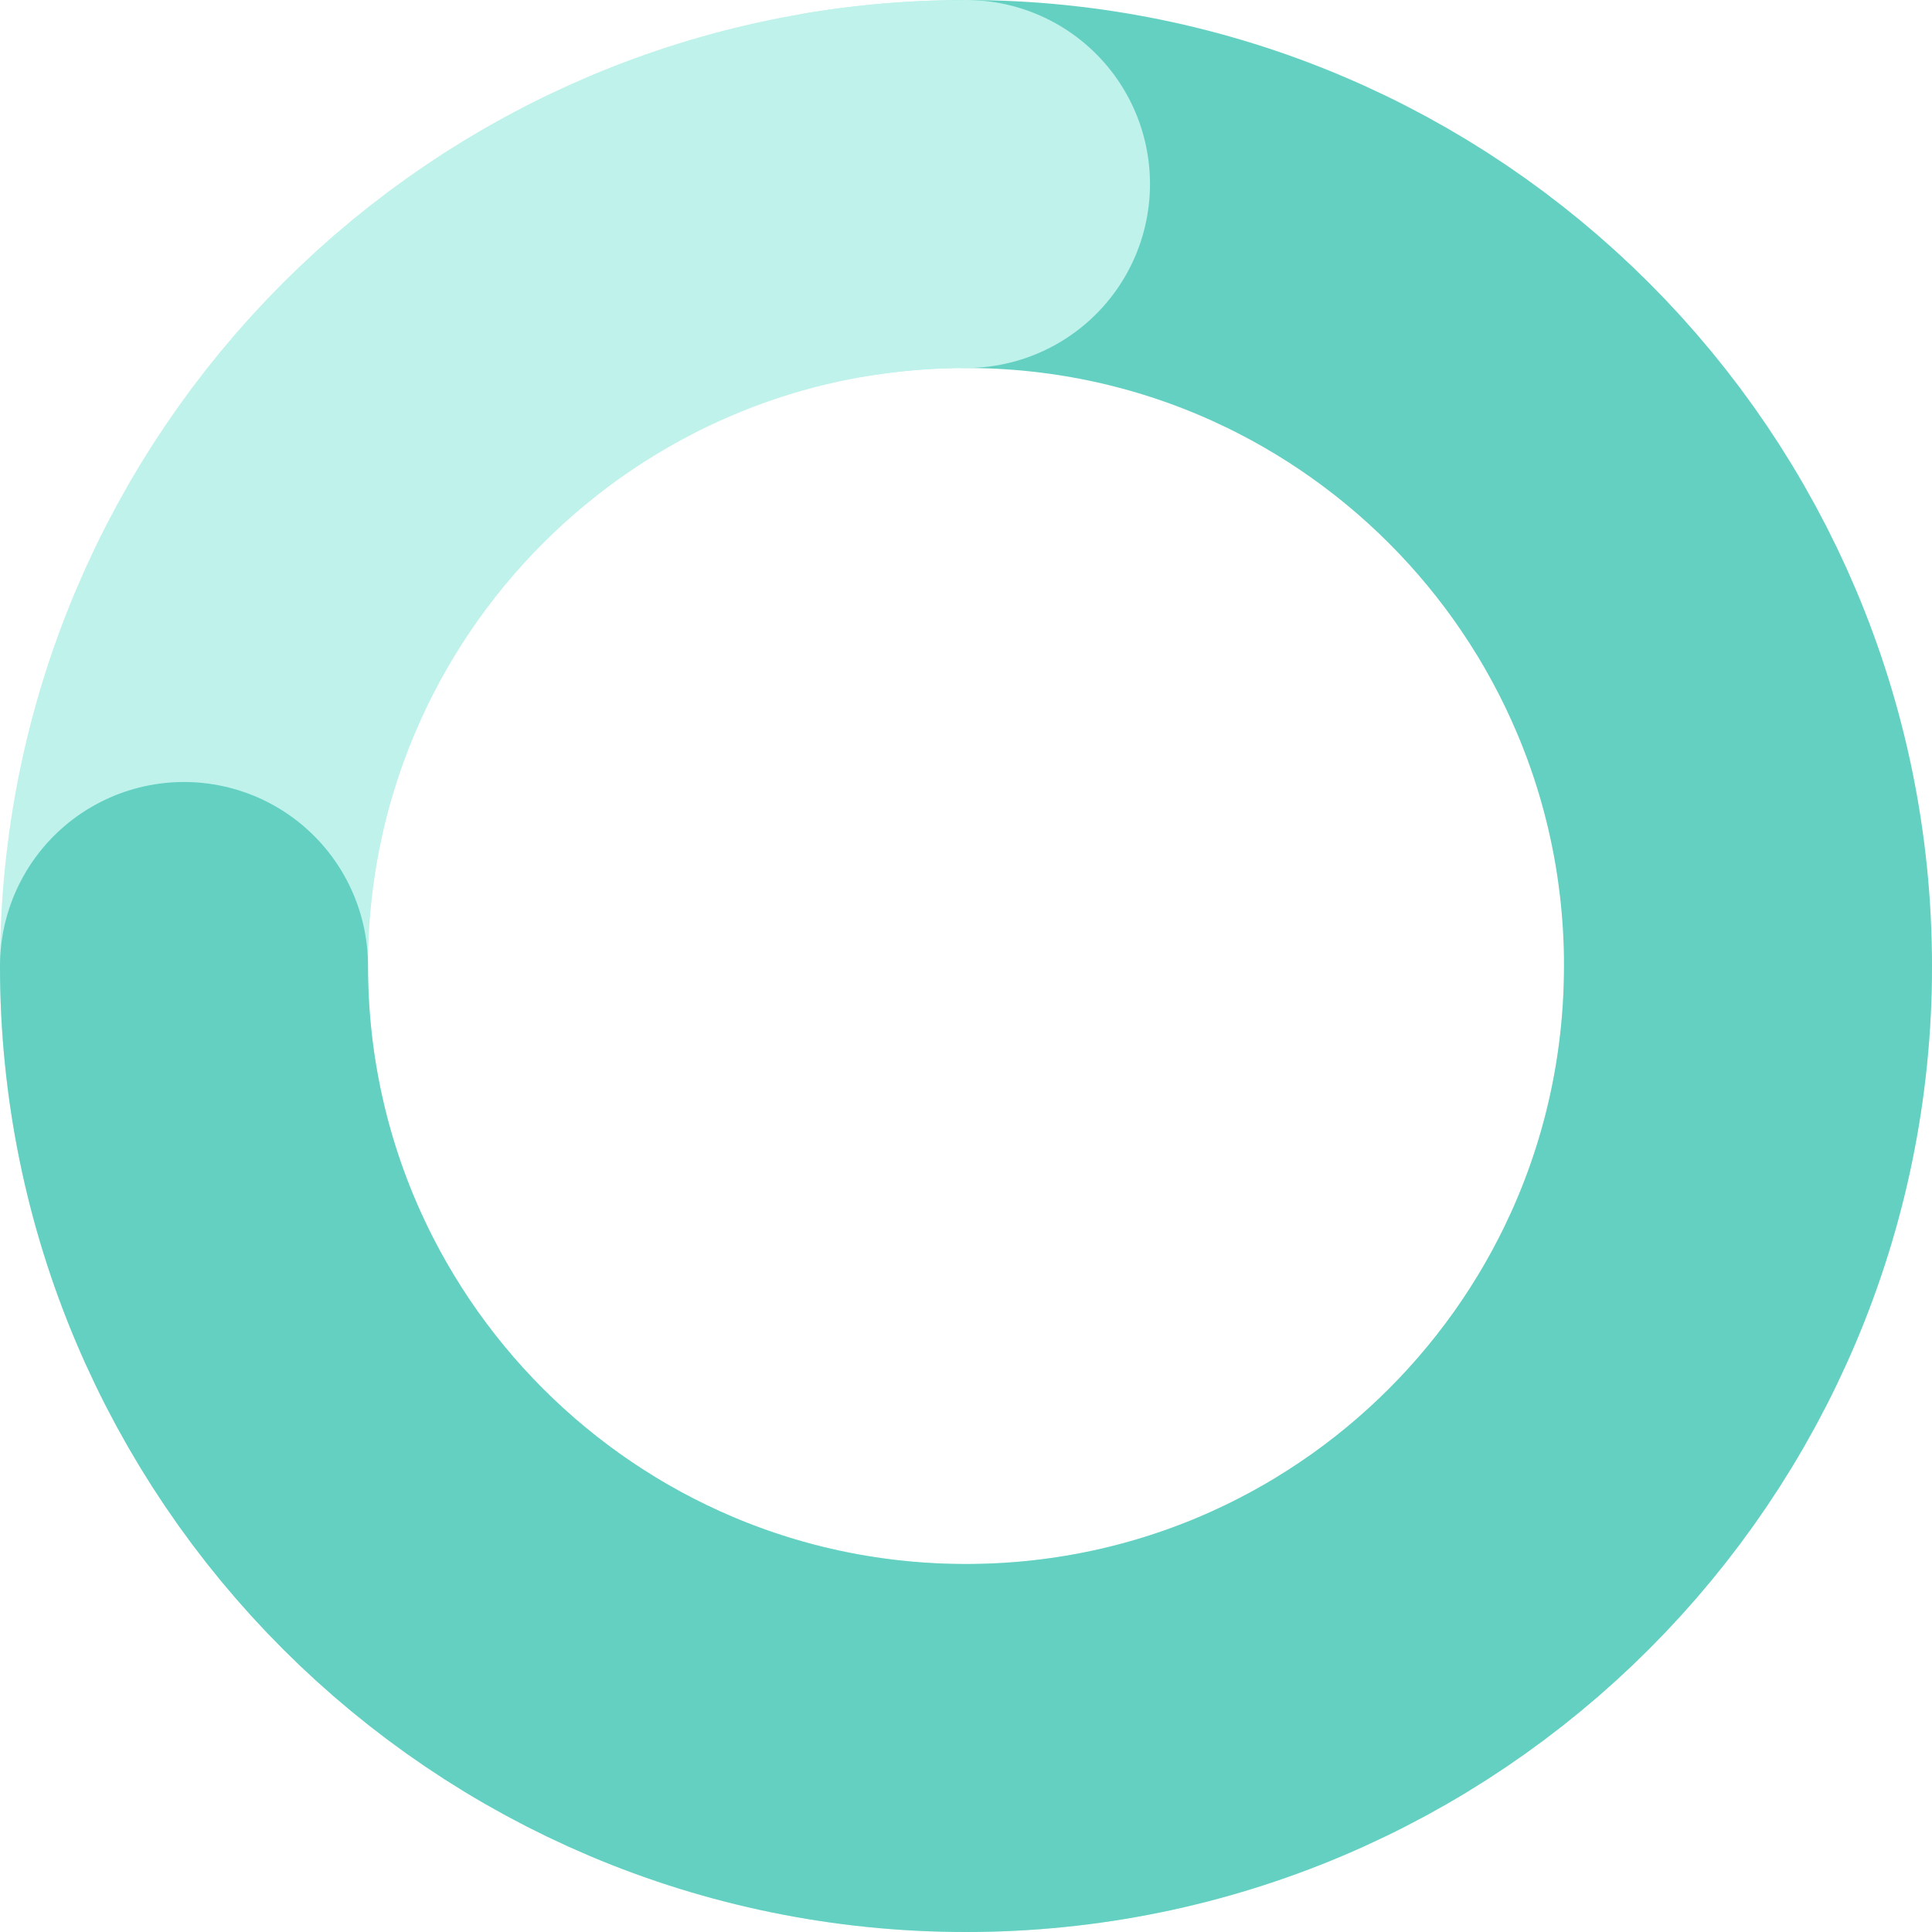 <svg width="42" height="42" fill="none" xmlns="http://www.w3.org/2000/svg"><path d="M38 21c0 9.389-7.611 17-17 17S4 30.389 4 21 11.611 4 21 4" stroke="#BEF2EB" stroke-width="8" stroke-linecap="round"/><path d="M4 21c0 9.389 7.611 17 17 17s17-7.611 17-17S30.389 4 21 4" stroke="#63D0C2" stroke-width="8" stroke-linecap="round"/><path d="M21 4c-.94 0-1.863.076-2.762.223" stroke="#BEF2EB" stroke-width="8" stroke-linecap="round"/></svg>
